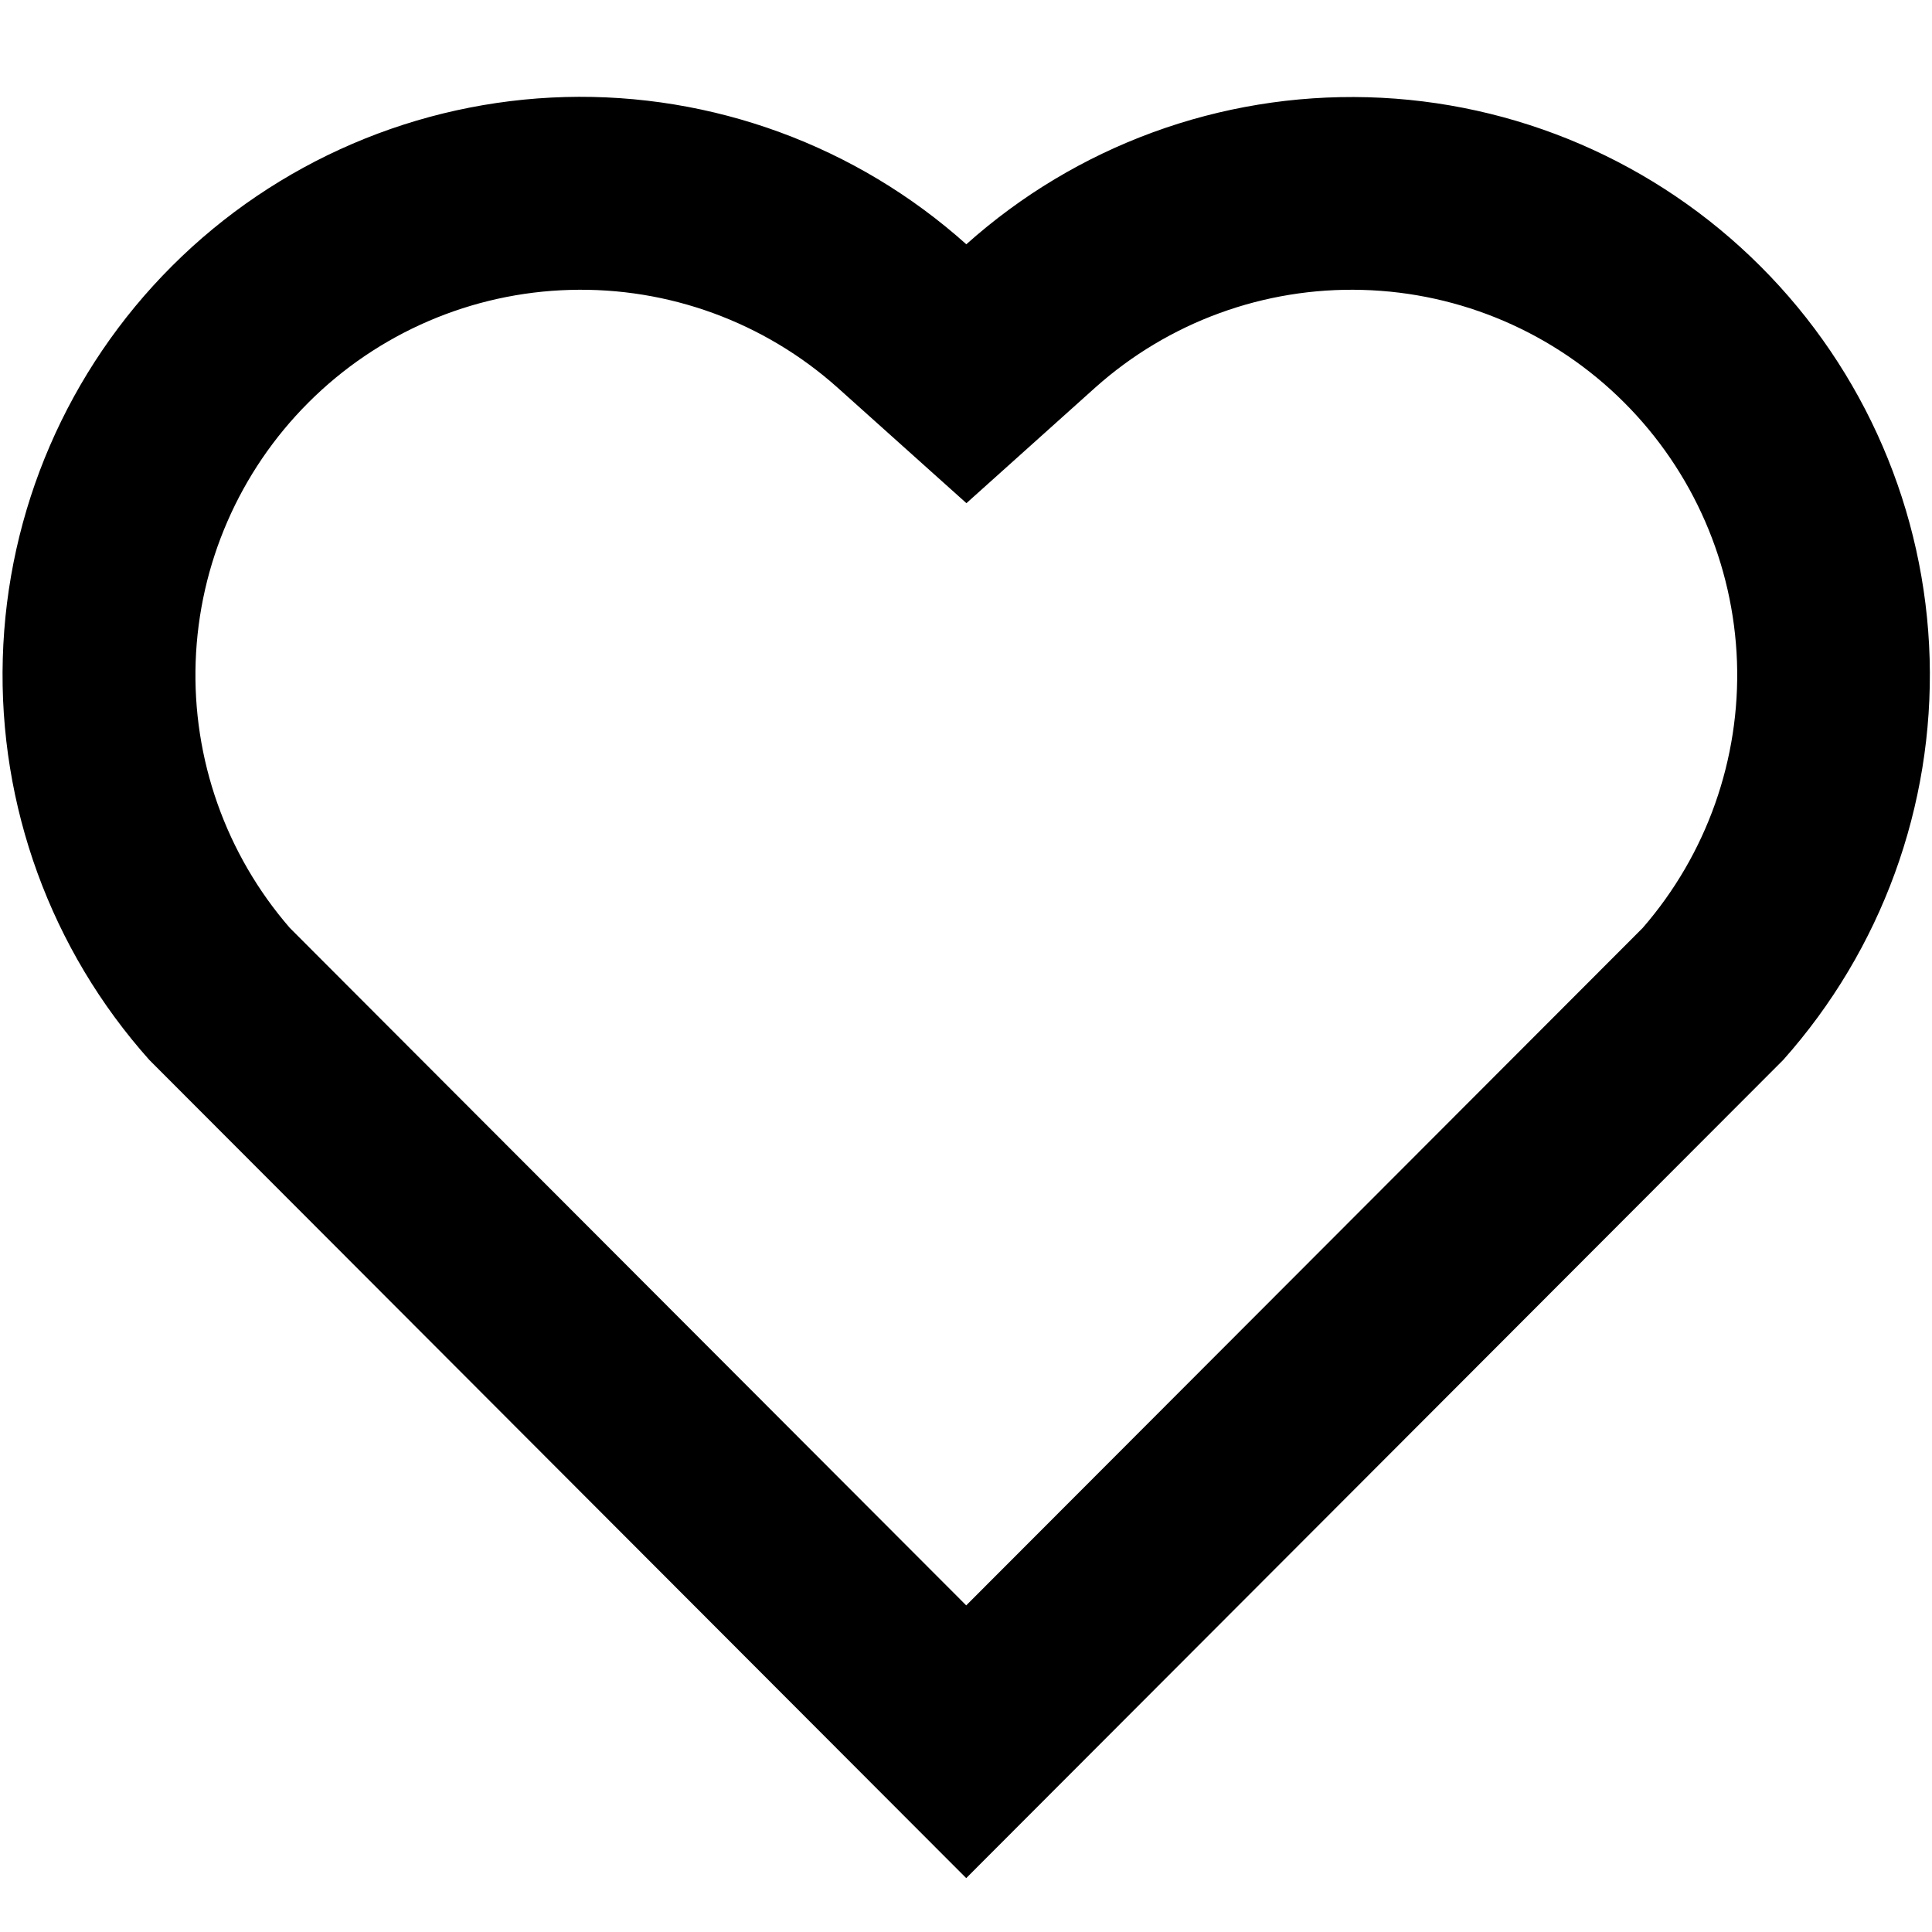 <svg width="18" height="18" viewBox="0 0 18 18" fill="none" xmlns="http://www.w3.org/2000/svg">
<path d="M9.003 2.276C10.029 1.358 11.367 0.868 12.744 0.906C14.12 0.944 15.429 1.508 16.402 2.481C17.375 3.453 17.939 4.761 17.978 6.136C18.017 7.51 17.529 8.848 16.614 9.875L9.002 17.498L1.391 9.875C0.474 8.848 -0.014 7.509 0.026 6.133C0.065 4.757 0.63 3.449 1.605 2.476C2.579 1.504 3.888 0.942 5.264 0.904C6.64 0.867 7.978 1.358 9.003 2.276ZM15.131 3.749C14.483 3.101 13.611 2.726 12.694 2.701C11.778 2.675 10.886 3.001 10.203 3.612L9.004 4.688L7.805 3.613C7.121 3.001 6.229 2.675 5.311 2.701C4.394 2.726 3.521 3.102 2.873 3.751C2.23 4.394 1.855 5.256 1.823 6.164C1.791 7.072 2.105 7.959 2.7 8.645L9.002 14.957L15.304 8.646C15.901 7.959 16.215 7.072 16.183 6.163C16.15 5.255 15.775 4.392 15.131 3.749Z" fill="black"/>
</svg>
